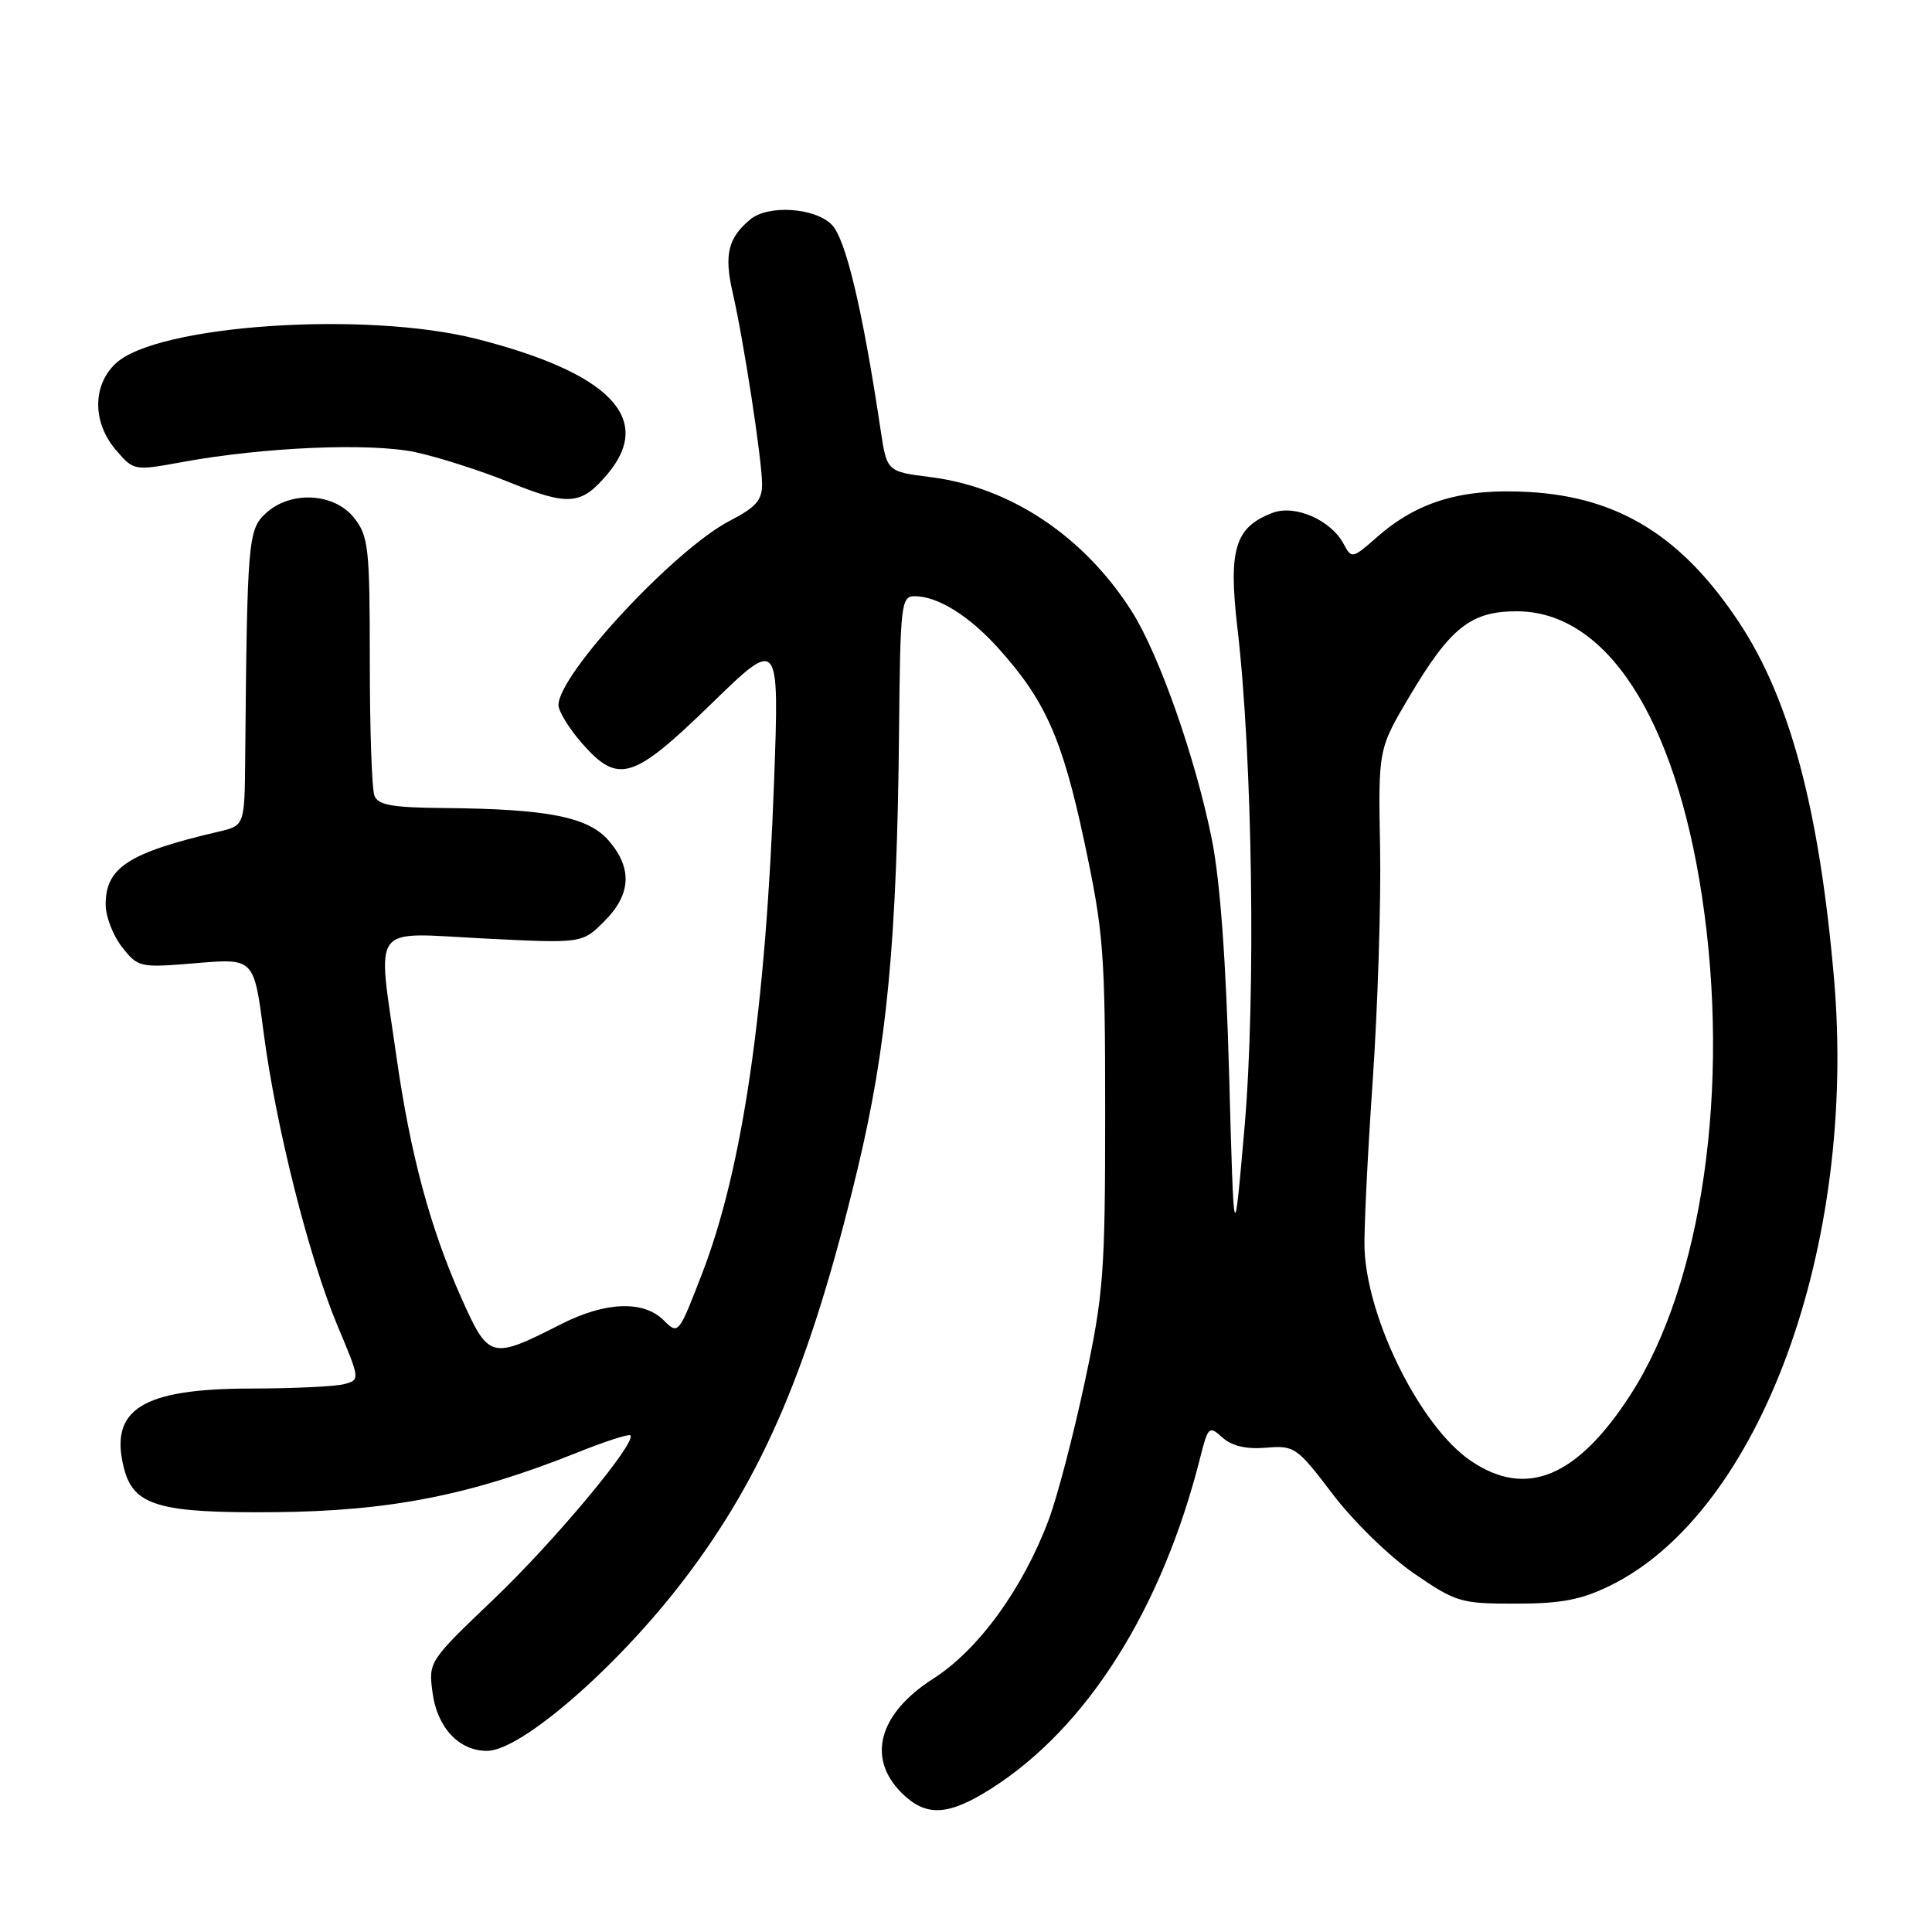 <?xml version="1.0" encoding="UTF-8" standalone="no"?>
<!DOCTYPE svg PUBLIC "-//W3C//DTD SVG 1.1//EN" "http://www.w3.org/Graphics/SVG/1.1/DTD/svg11.dtd" >
<svg xmlns="http://www.w3.org/2000/svg" xmlns:xlink="http://www.w3.org/1999/xlink" version="1.1" viewBox="0 0 256 256">
 <g >
 <path fill="currentColor"
d=" M 131.31 237.02 C 144.02 228.96 153.96 213.23 159.03 193.15 C 160.08 189.01 160.21 188.88 161.98 190.48 C 163.22 191.60 165.12 192.05 167.75 191.83 C 171.53 191.51 171.85 191.74 176.59 197.98 C 179.31 201.57 184.12 206.26 187.35 208.48 C 192.93 212.31 193.55 212.50 200.85 212.49 C 206.89 212.49 209.53 211.98 213.38 210.09 C 233.19 200.36 246.13 165.15 243.00 129.46 C 241.04 107.09 237.15 92.59 230.41 82.43 C 222.89 71.10 214.55 65.91 202.73 65.20 C 193.77 64.67 187.89 66.40 182.46 71.17 C 179.19 74.04 179.10 74.06 178.03 72.06 C 176.33 68.89 171.59 66.82 168.61 67.96 C 163.64 69.85 162.75 72.78 163.96 83.17 C 165.97 100.32 166.42 131.90 164.91 149.33 C 163.50 165.50 163.50 165.50 162.87 142.50 C 162.46 127.35 161.67 116.66 160.57 111.19 C 158.41 100.43 153.58 86.70 149.96 81.00 C 143.65 71.06 133.87 64.54 123.30 63.22 C 117.52 62.49 117.52 62.49 116.69 57.00 C 114.30 41.02 112.06 31.61 110.20 29.76 C 107.94 27.50 101.78 27.11 99.42 29.07 C 96.48 31.51 95.93 33.74 97.07 38.71 C 98.54 45.11 100.96 60.84 100.98 64.15 C 101.00 66.26 100.14 67.24 96.75 68.98 C 89.46 72.73 74.00 89.33 74.00 93.42 C 74.00 94.25 75.40 96.52 77.10 98.47 C 81.93 103.96 83.84 103.38 94.26 93.25 C 103.26 84.50 103.26 84.50 102.57 103.50 C 101.46 133.88 98.40 154.85 93.03 168.76 C 89.92 176.82 89.88 176.88 87.95 174.95 C 85.28 172.28 80.22 172.47 74.34 175.46 C 65.06 180.18 64.76 180.10 61.15 172.03 C 57.01 162.76 54.37 152.96 52.53 140.00 C 49.98 122.09 48.88 123.58 64.07 124.35 C 77.14 125.01 77.14 125.01 80.07 122.08 C 83.63 118.53 83.82 115.06 80.67 111.40 C 77.96 108.25 72.62 107.19 58.86 107.07 C 51.94 107.01 50.09 106.68 49.61 105.42 C 49.27 104.55 49.00 96.51 49.00 87.55 C 49.00 72.59 48.83 71.06 46.93 68.63 C 44.29 65.28 38.47 64.98 35.19 68.04 C 32.87 70.20 32.75 71.66 32.49 100.45 C 32.41 109.40 32.41 109.40 28.95 110.20 C 17.01 113.00 14.00 114.94 14.00 119.87 C 14.00 121.44 14.98 123.97 16.17 125.49 C 18.30 128.20 18.50 128.25 26.00 127.62 C 33.65 126.98 33.65 126.98 34.92 136.74 C 36.55 149.25 40.94 166.66 44.75 175.74 C 47.72 182.79 47.72 182.84 45.62 183.40 C 44.45 183.72 38.87 183.98 33.20 183.99 C 18.84 184.01 14.46 186.74 16.41 194.49 C 17.67 199.53 21.04 200.51 36.46 200.37 C 51.66 200.23 62.35 198.12 76.39 192.51 C 80.10 191.02 83.31 189.98 83.52 190.19 C 84.42 191.09 73.47 204.22 65.46 211.86 C 56.79 220.14 56.76 220.18 57.32 224.32 C 57.94 228.93 60.82 232.00 64.53 232.00 C 69.01 232.00 81.67 221.02 90.49 209.50 C 101.19 195.53 107.39 180.90 113.61 155.00 C 117.53 138.65 118.86 124.70 119.13 96.75 C 119.29 80.04 119.41 79.00 121.20 79.00 C 124.23 79.00 128.37 81.56 132.21 85.81 C 138.49 92.76 140.75 97.82 143.67 111.50 C 146.24 123.57 146.44 126.15 146.44 147.50 C 146.44 168.74 146.23 171.47 143.72 183.20 C 142.23 190.19 140.09 198.35 138.97 201.35 C 135.55 210.49 129.66 218.60 123.65 222.44 C 116.45 227.05 114.82 232.91 119.45 237.55 C 122.68 240.77 125.60 240.64 131.31 237.02 Z  M 80.51 62.80 C 86.67 55.48 80.83 49.43 63.24 44.93 C 48.50 41.16 20.79 43.03 15.33 48.16 C 12.23 51.07 12.24 56.01 15.37 59.64 C 17.72 62.38 17.77 62.39 24.12 61.23 C 34.96 59.24 49.02 58.65 55.00 59.91 C 58.02 60.55 63.63 62.34 67.46 63.89 C 75.37 67.09 77.02 66.95 80.51 62.80 Z  M 194.88 193.56 C 188.30 189.10 181.24 175.04 180.81 165.59 C 180.71 163.34 181.19 153.40 181.87 143.50 C 182.56 133.60 183.00 119.60 182.87 112.38 C 182.62 99.26 182.62 99.26 186.81 92.20 C 192.20 83.13 194.90 81.00 200.98 81.00 C 212.83 81.00 221.94 95.04 225.53 118.82 C 229.32 143.99 225.57 170.07 216.05 184.81 C 208.96 195.77 202.23 198.56 194.88 193.56 Z "/>
</g>
</svg>